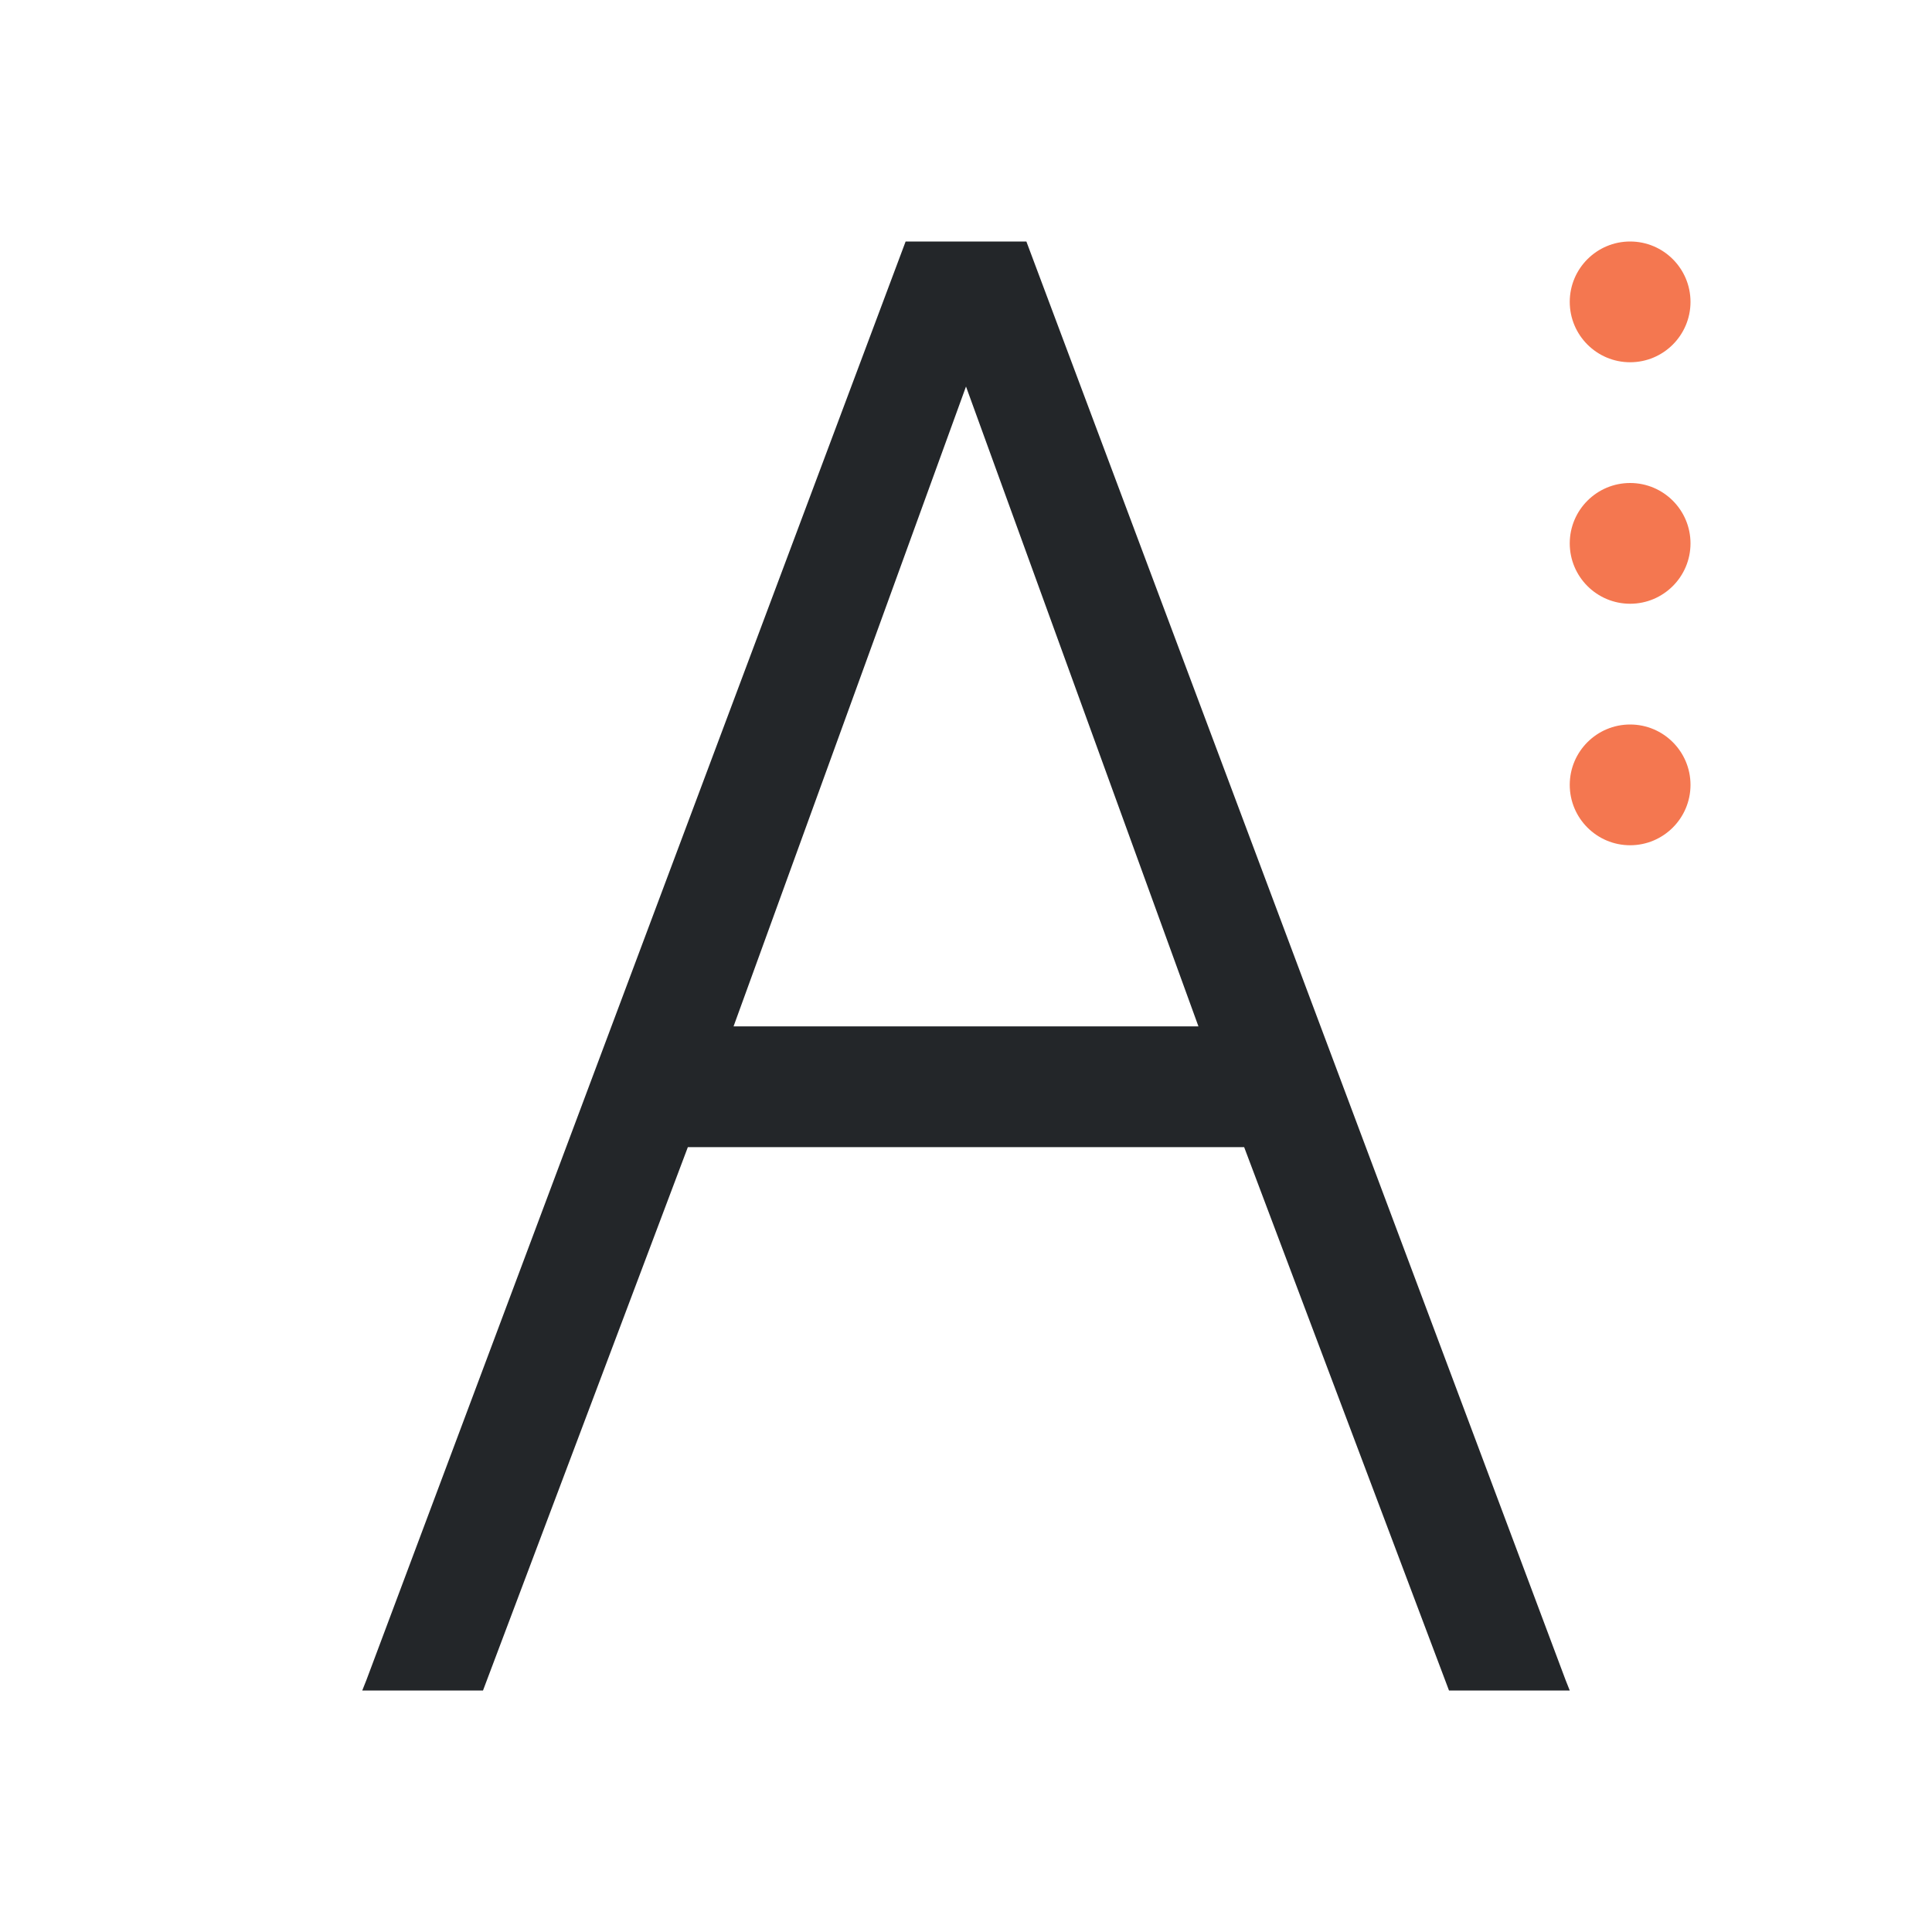 <svg viewBox="0 0 32 32" xmlns="http://www.w3.org/2000/svg"><path d="m15 4-8.93 23.824-.07.176h2l3.393-9h4.607 4.607l3.393 9h2l-.07-.176-8.93-23.824h-1zm1 2.402 3.85 10.598h-3.85-3.85z" fill="#232629"/><path d="m27 4c-.552 0-1 .448-1 1 0 .552.448 1 1 1 .552 0 1-.448 1-1 0-.552-.448-1-1-1zm0 4c-.552 0-1 .448-1 1 0 .552.448 1 1 1 .552 0 1-.448 1-1 0-.552-.448-1-1-1zm0 4c-.552 0-1 .448-1 1 0 .552.448 1 1 1 .552 0 1-.448 1-1 0-.552-.448-1-1-1z" fill="#f47750"/></svg>